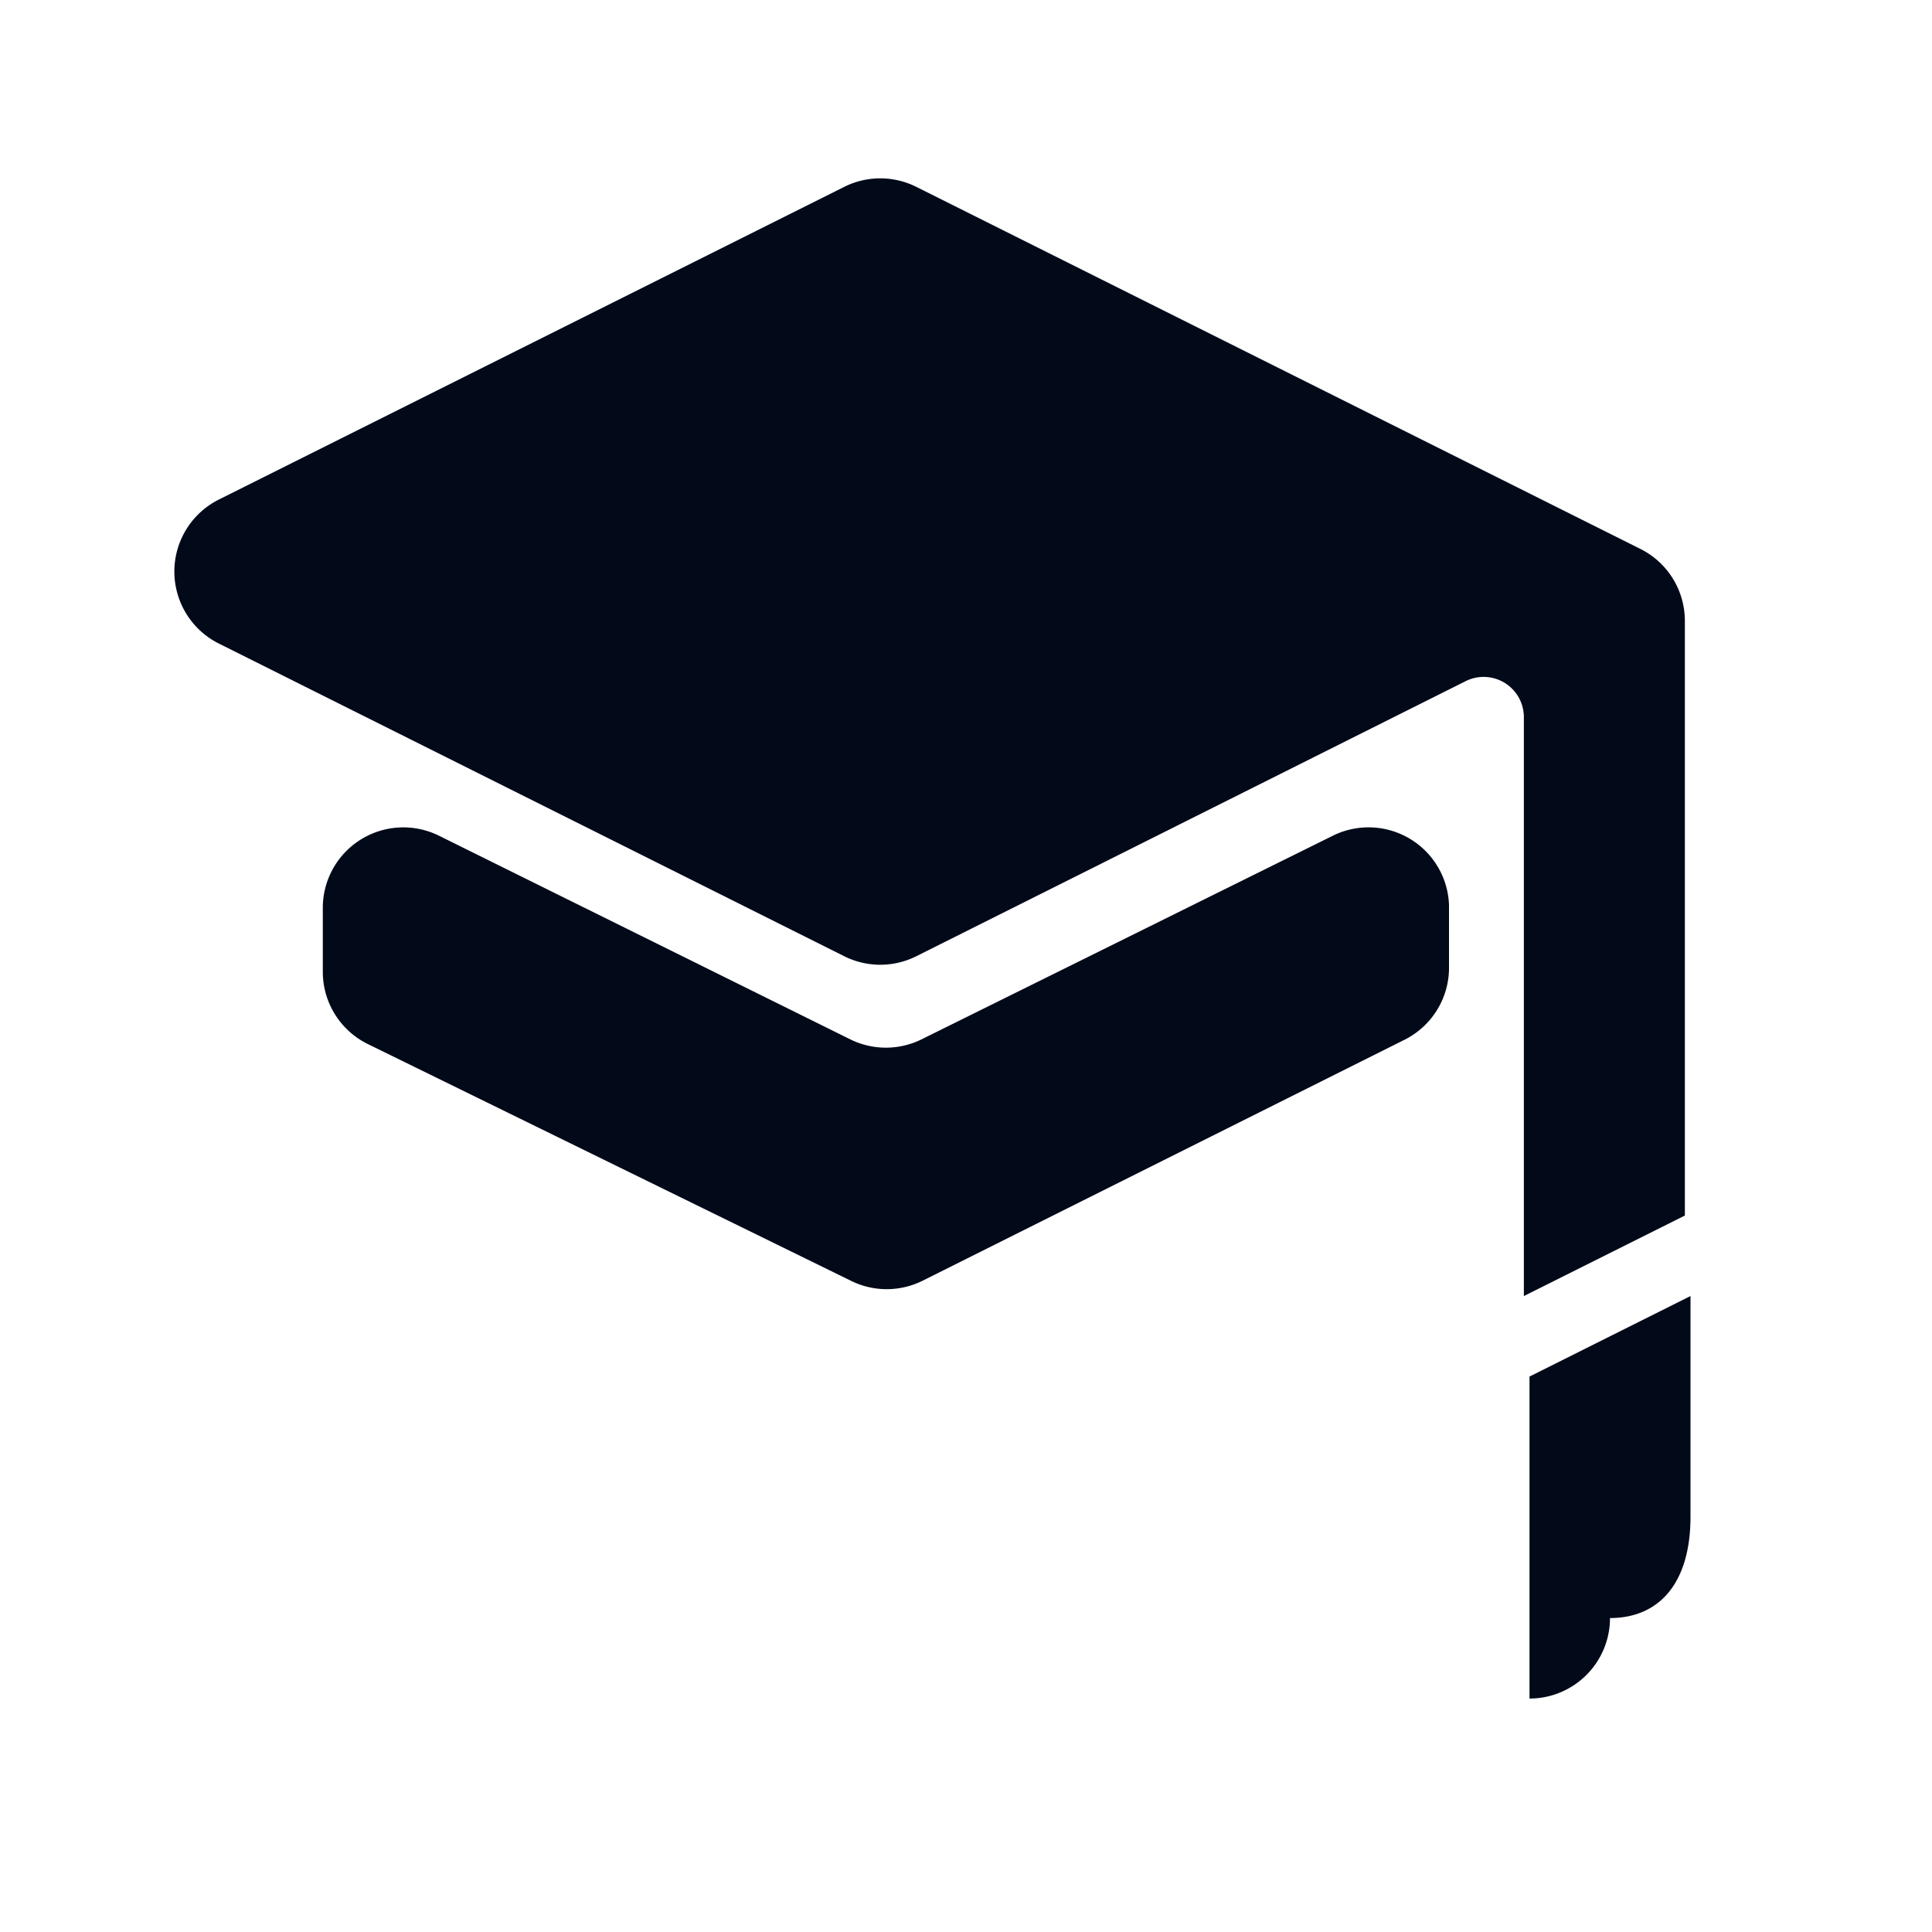 <svg xmlns="http://www.w3.org/2000/svg" xmlns:xlink="http://www.w3.org/1999/xlink" viewBox="0 0 24 24">
  <defs>
    <style>
      .b {
        fill: #020a1a;
      }
    </style>
  </defs>
  <title>exam_mono</title>
  <path class="b" d="M2.73,6.2l7.76-3.88a1,1,0,0,1,.89,0l9,4.5a1,1,0,0,1,.55.9l0,7.38-2,1V8.91a.5.5,0,0,0-.72-.45l-6.83,3.42a1,1,0,0,1-.89,0L2.73,8A1,1,0,0,1,2.73,6.2Z" />
  <path class="b" d="M4.21,10.57" />
  <path class="b" d="M16.56,10.38l-5.11,2.53a1,1,0,0,1-.89,0L5.45,10.38a1,1,0,0,0-1.44.9v.79a1,1,0,0,0,.56.9l6,2.94a1,1,0,0,0,.89,0l6-3A1,1,0,0,0,18,12v-.76A1,1,0,0,0,16.56,10.38Z" />
  <path class="b" d="M19,17.1l2-1s0,1.28,0,2.74c0,.84-.4,1.26-1,1.26a1,1,0,0,1-1,1Z" />
</svg>
